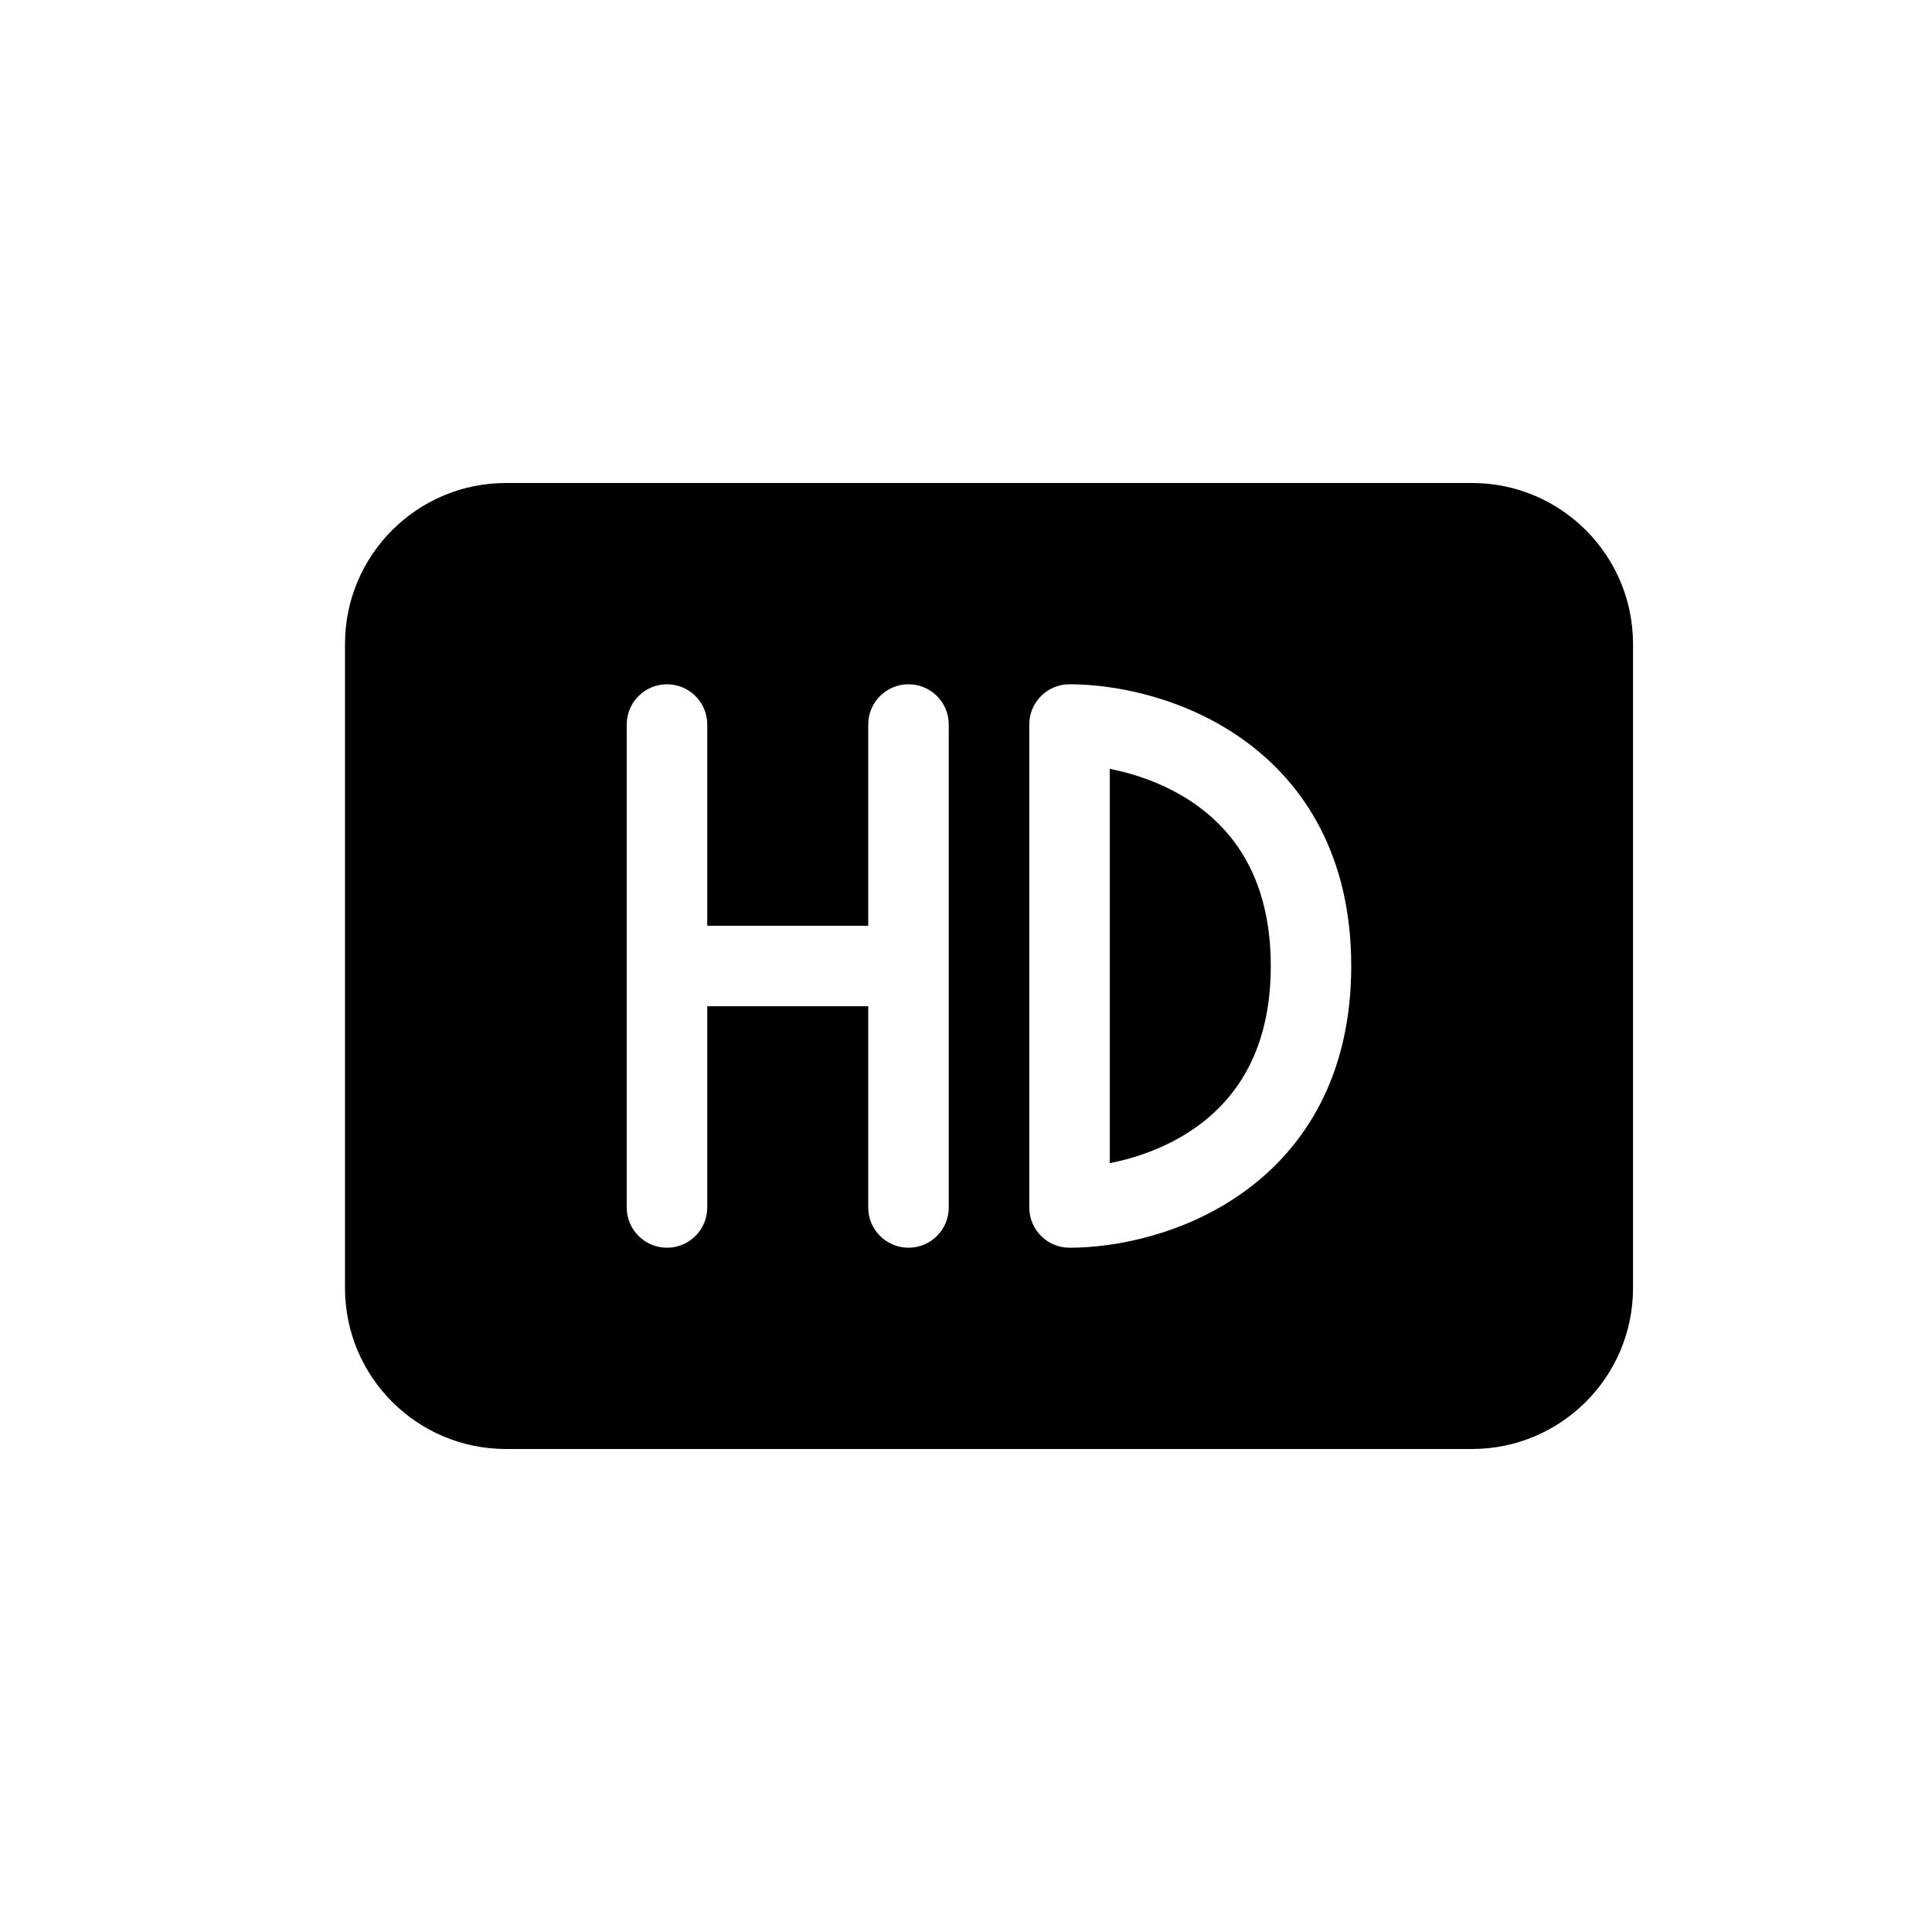 <svg width="28" height="28" viewBox="0 0 28 28" fill="none" xmlns="http://www.w3.org/2000/svg">
<path d="M16.083 16.857C16.49 16.778 16.948 16.614 17.347 16.327C17.926 15.91 18.417 15.21 18.417 14C18.417 12.79 17.926 12.09 17.347 11.673C16.948 11.386 16.49 11.222 16.083 11.143V16.857Z" fill="black"/>
<path fill-rule="evenodd" clip-rule="evenodd" d="M7.333 7C6.045 7 5 8.045 5 9.333V18.667C5 19.955 6.045 21 7.333 21H21.333C22.622 21 23.667 19.955 23.667 18.667V9.333C23.667 8.045 22.622 7 21.333 7H7.333ZM9.667 9.917C9.989 9.917 10.25 10.178 10.25 10.5V13.417H12.583V10.5C12.583 10.178 12.845 9.917 13.167 9.917C13.489 9.917 13.75 10.178 13.75 10.5V17.5C13.75 17.822 13.489 18.083 13.167 18.083C12.845 18.083 12.583 17.822 12.583 17.5V14.583H10.25V17.5C10.25 17.822 9.989 18.083 9.667 18.083C9.345 18.083 9.083 17.822 9.083 17.5V10.5C9.083 10.178 9.345 9.917 9.667 9.917ZM14.917 10.5C14.917 10.178 15.178 9.917 15.5 9.917C16.177 9.917 17.179 10.115 18.028 10.727C18.908 11.36 19.583 12.41 19.583 14C19.583 15.59 18.908 16.64 18.028 17.273C17.179 17.885 16.177 18.083 15.5 18.083C15.178 18.083 14.917 17.822 14.917 17.5V10.5Z" fill="black"/>
</svg>
